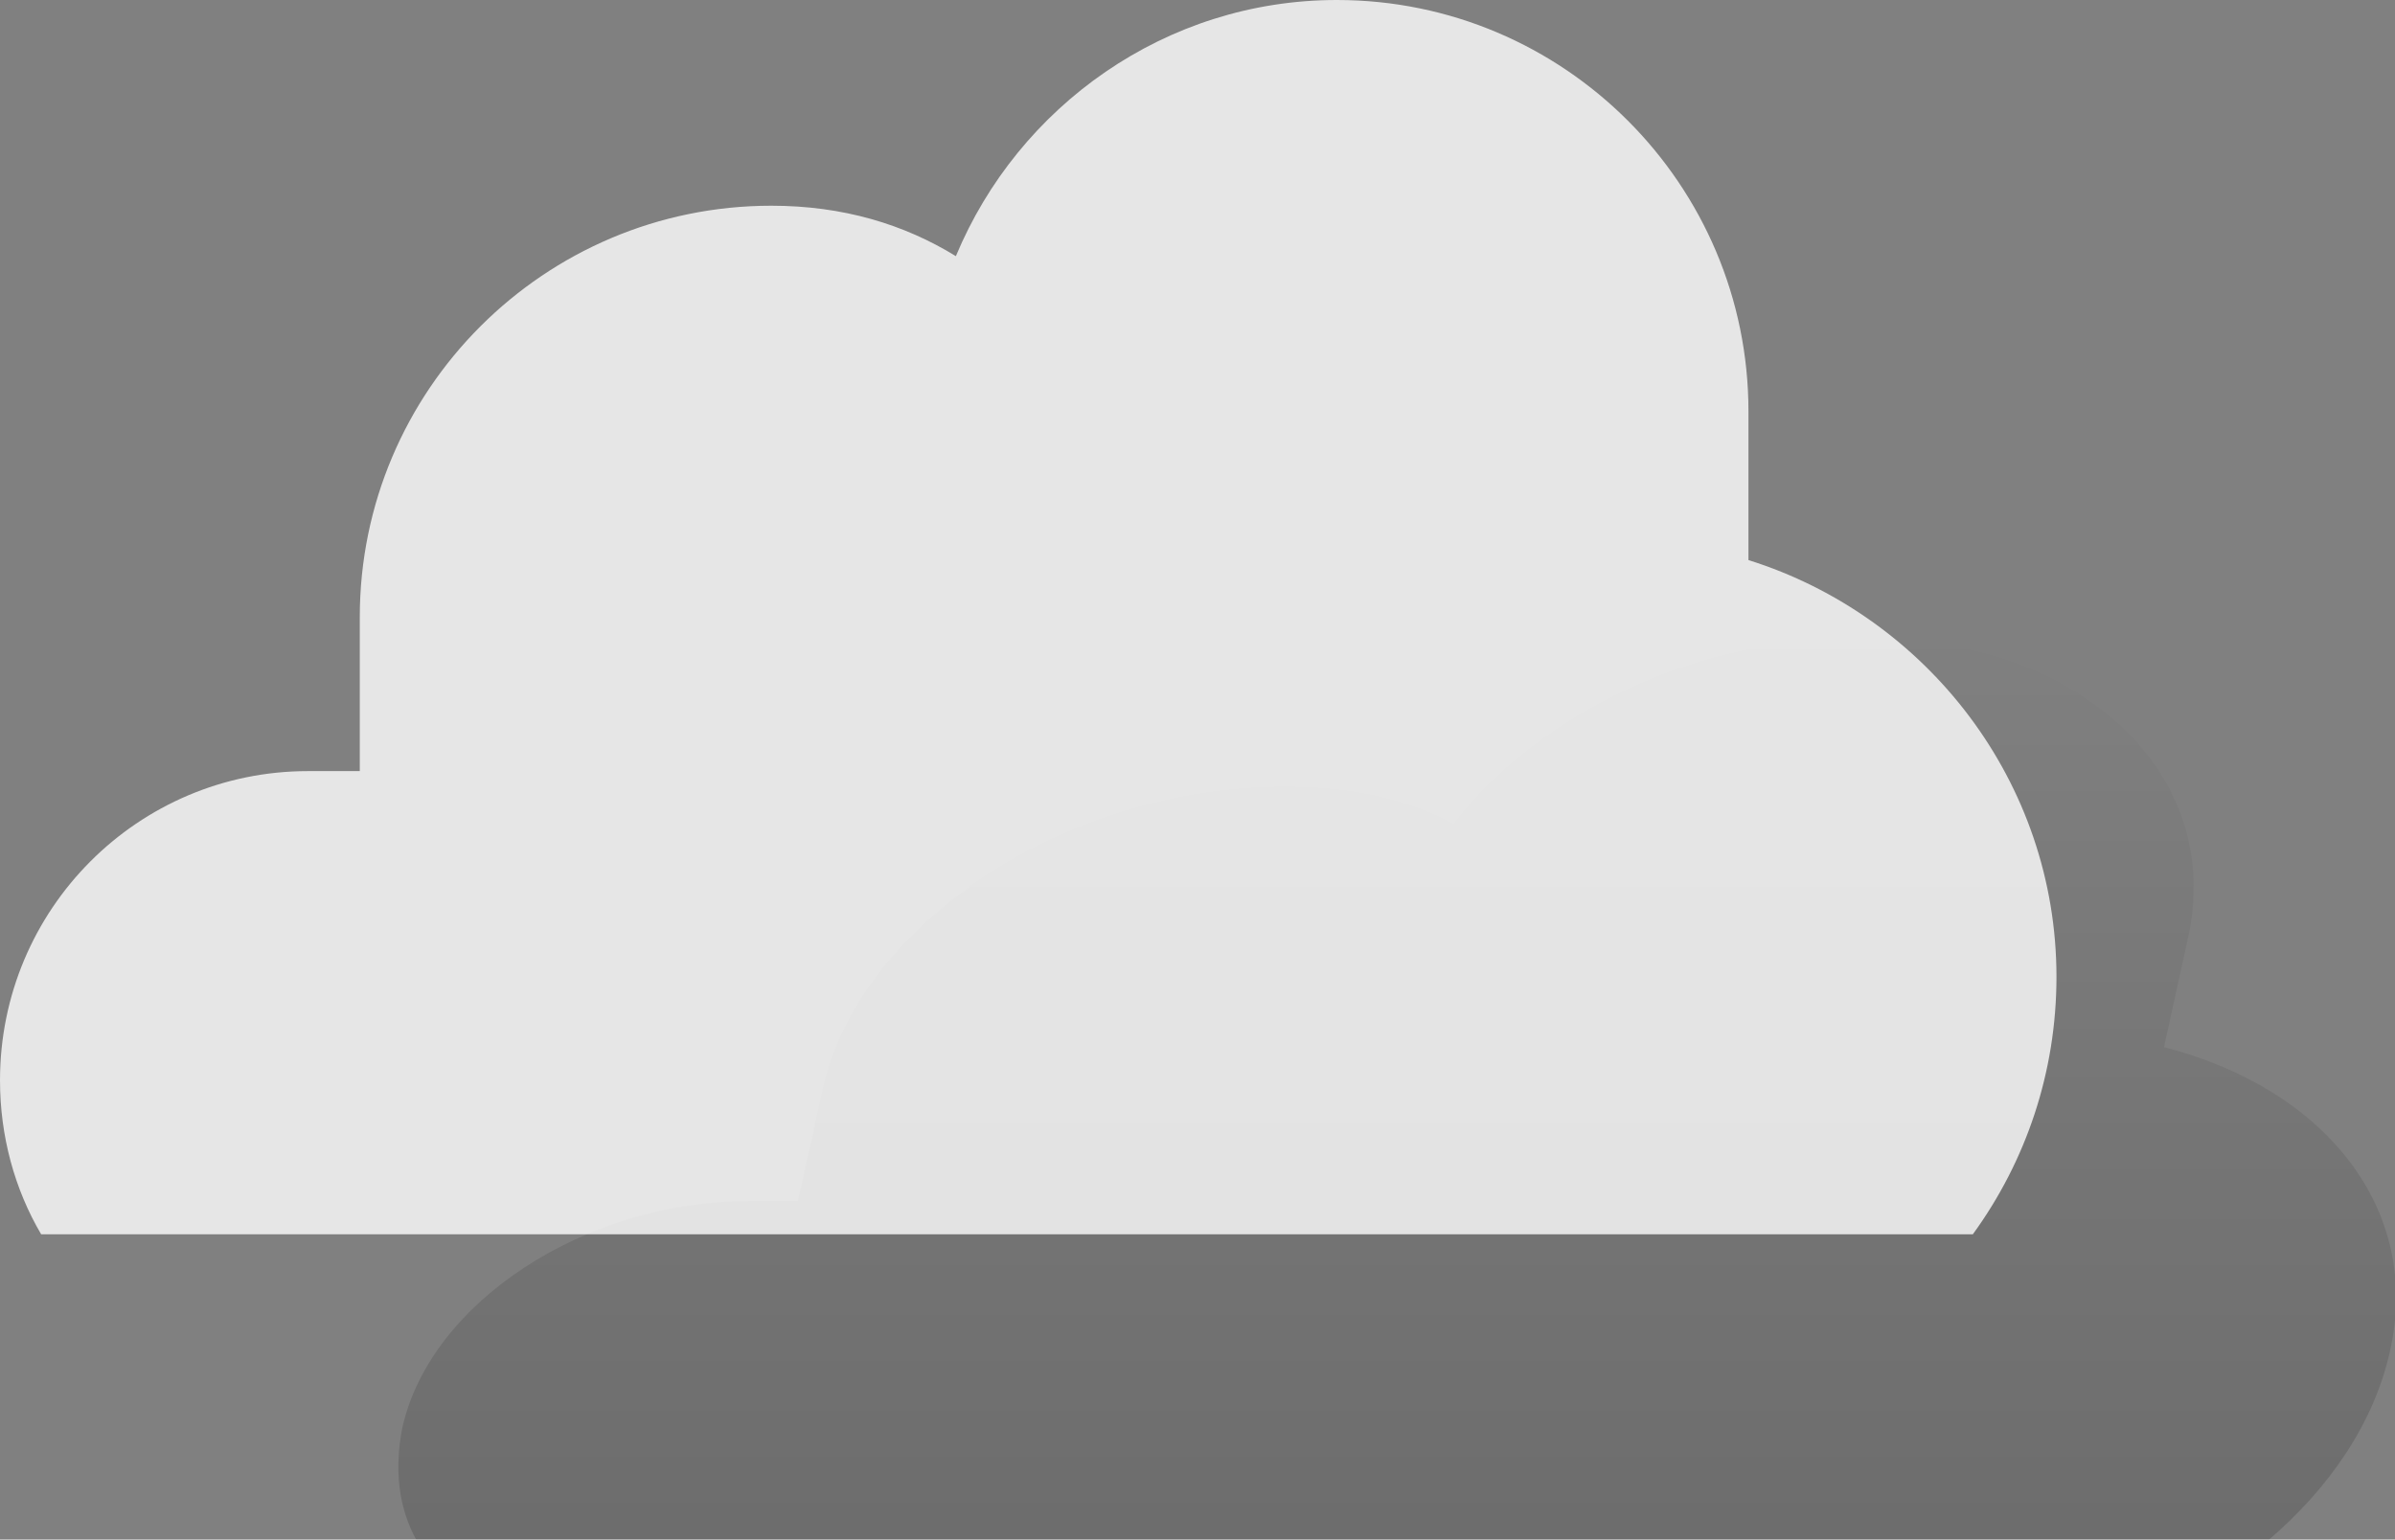 <svg id="slice" xmlns="http://www.w3.org/2000/svg" width="180.4" height="116" viewBox="-958 161 180.4 116"><rect x="-958" y="161" width="180.4" height="116" fill="#808080" stroke="none"/><style>.st0{opacity:.5}.st1{opacity:.99}.st2{opacity:.15}.st3{fill:url(#SVGID_1_)}.st4{opacity:.8}.st5{fill:#FFF}.st6{fill:url(#SVGID_2_)}.st7{fill:url(#SVGID_3_)}</style><g id="New_Symbol_16_1_" class="st2"><linearGradient id="SVGID_1_" gradientUnits="userSpaceOnUse" x1="-852.817" y1="277" x2="-852.817" y2="209"><stop offset="0"/><stop offset="1" stop-opacity="0"/></linearGradient><path class="st3" d="M-901.6 251.5h3.7l1.9-8.5c2.8-12.5 18.4-22.7 34.8-22.7 5.2 0 9.3 1 12.7 2.8 6.4-8.3 18.3-14.1 30.7-14.1 16.4 0 27.4 10.2 24.6 22.7l-1.8 8.2c12.1 3.1 19.5 12.2 17 23-1.2 5.3-4.5 10.2-9.2 14.2h-139.4c-1.4-2.5-1.7-5.4-1.1-8.5 2.1-9.5 13.8-17.1 26.1-17.1z"/></g><path class="st4 st5" d="M-934.8 219.1h3.9v-11.6c0-17.1 13.9-31 31-31 5.4 0 10 1.4 13.9 3.8 4.7-11.3 15.8-19.3 28.7-19.3 17.1 0 31 13.9 31 31v11.2c13.4 4.2 23.2 16.7 23.2 31.4 0 7.2-2.3 13.9-6.3 19.4h-145.5c-2-3.4-3.1-7.4-3.1-11.6 0-12.9 10.4-23.3 23.2-23.3z" id="New_Symbol_16"/></svg>